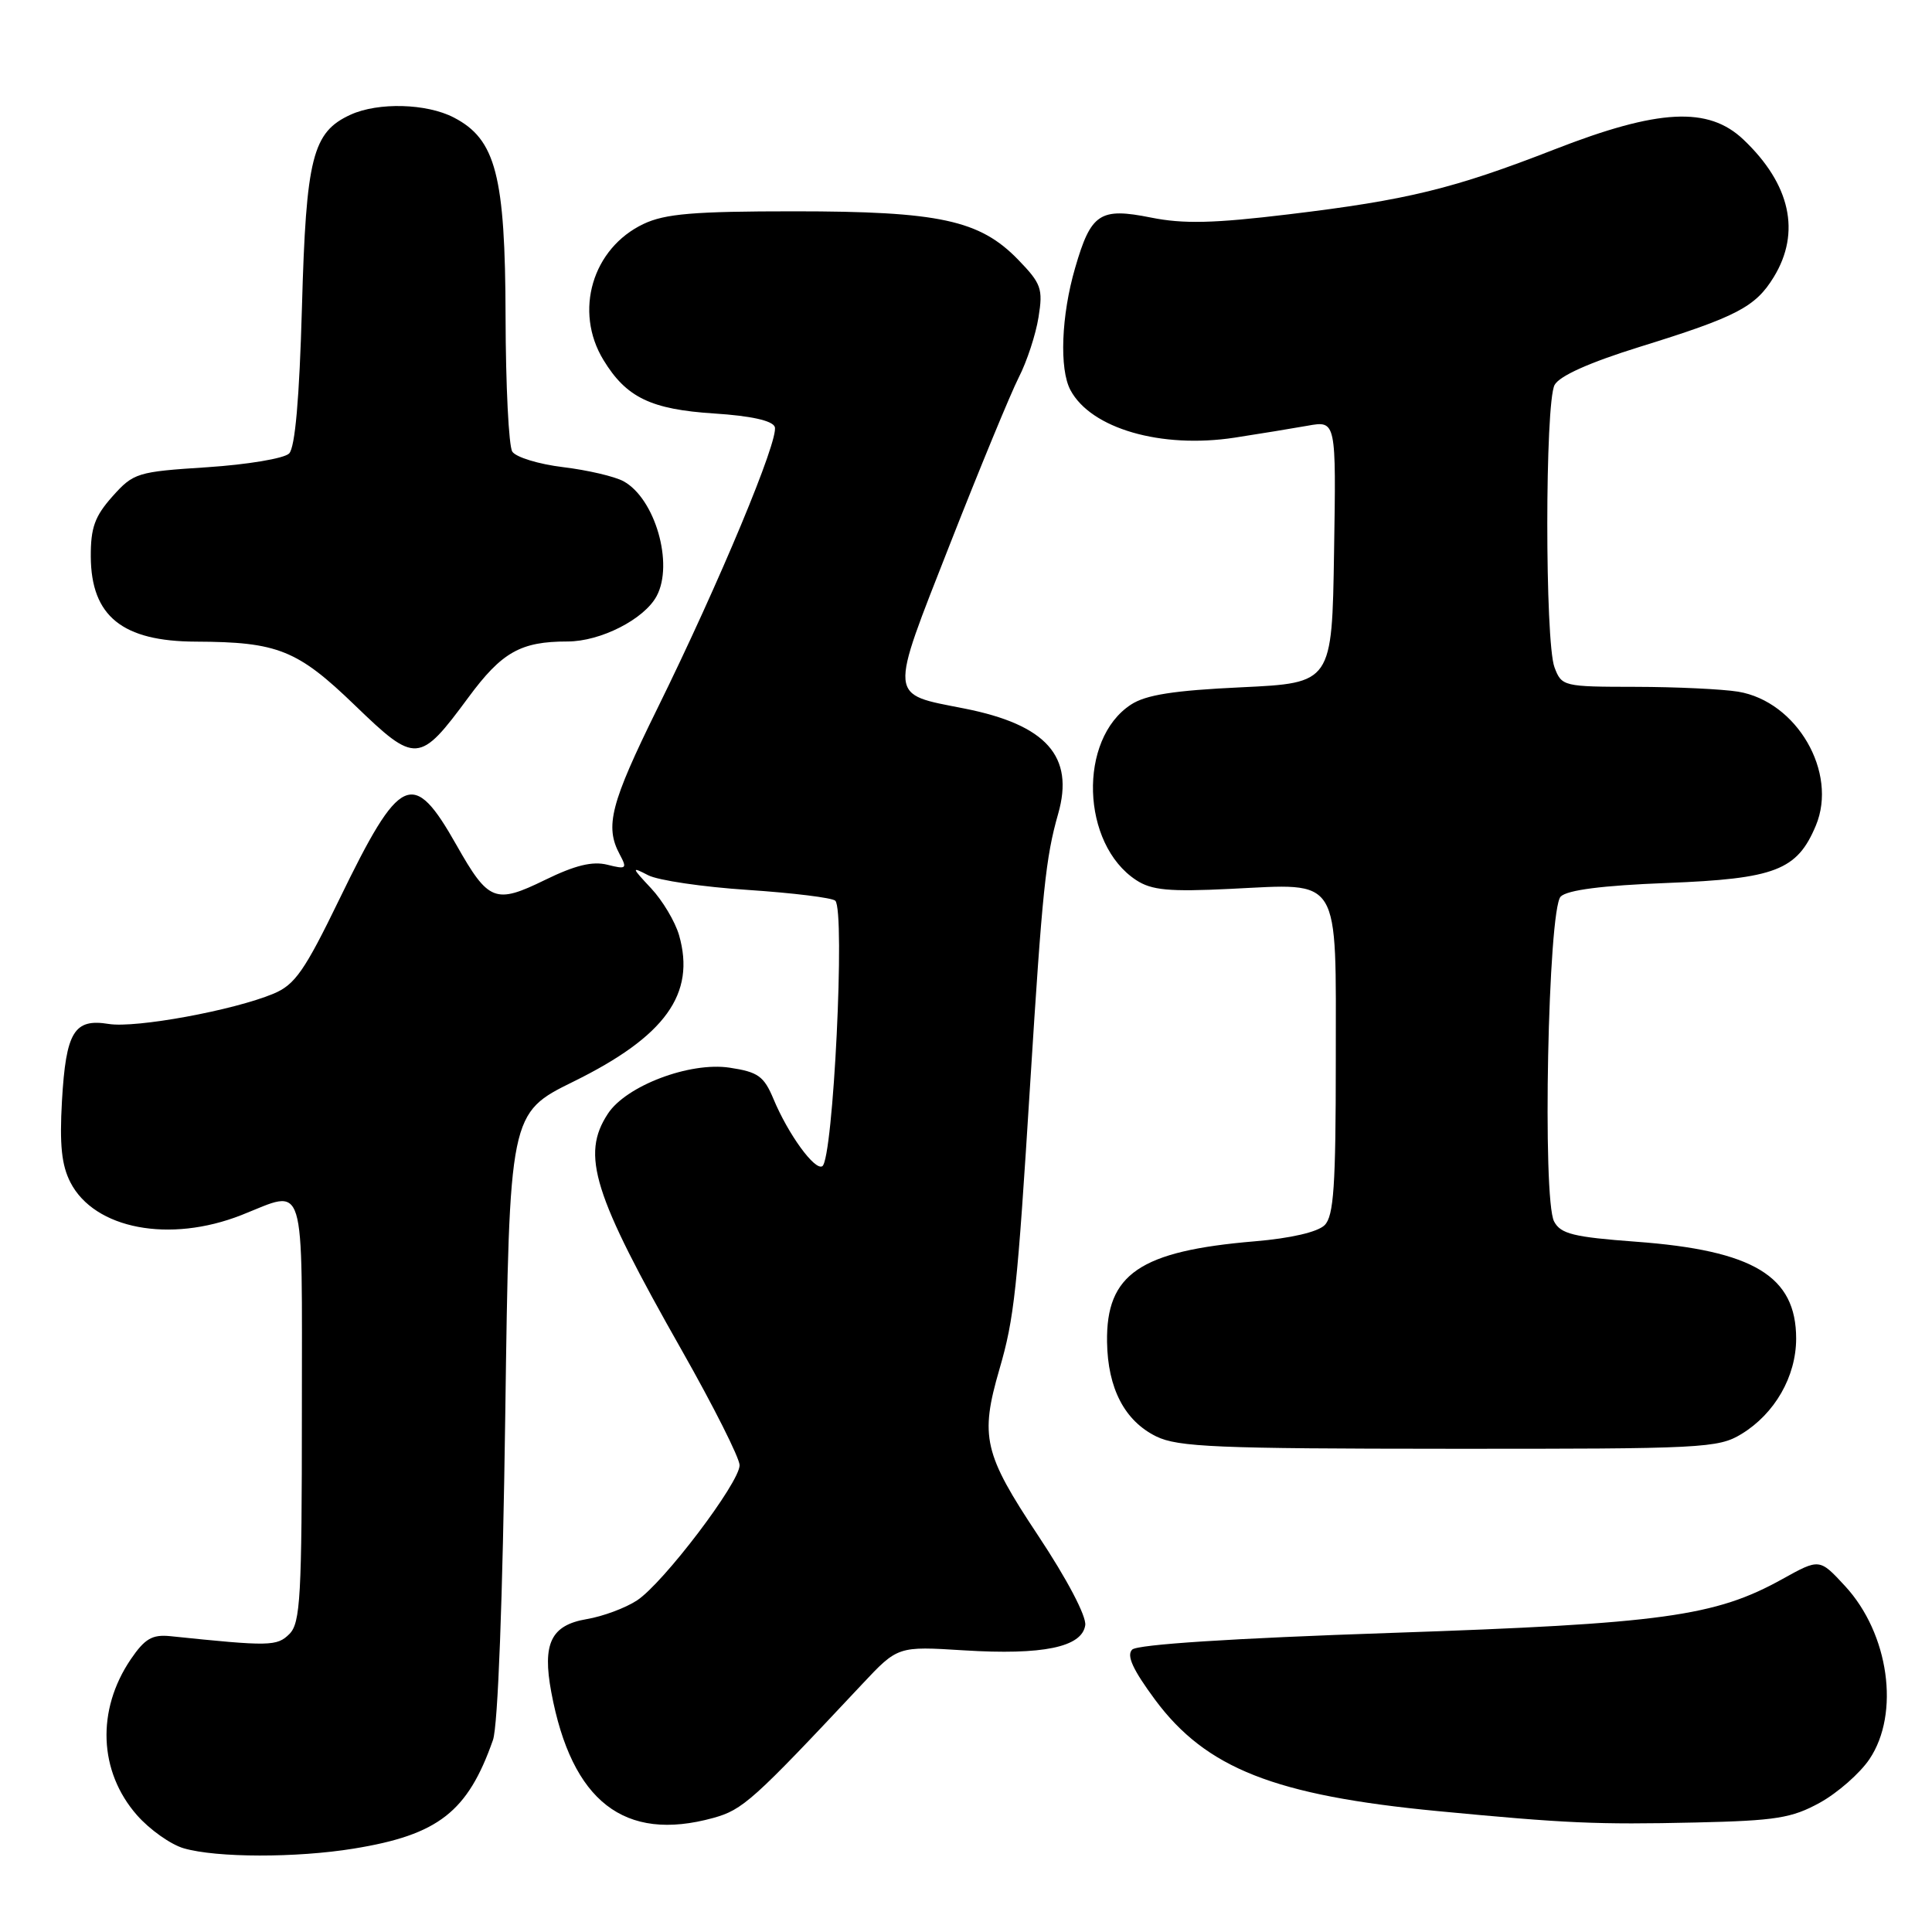 <?xml version="1.0" encoding="UTF-8" standalone="no"?>
<!DOCTYPE svg PUBLIC "-//W3C//DTD SVG 1.1//EN" "http://www.w3.org/Graphics/SVG/1.1/DTD/svg11.dtd" >
<svg xmlns="http://www.w3.org/2000/svg" xmlns:xlink="http://www.w3.org/1999/xlink" version="1.1" viewBox="0 0 256 256">
 <g >
 <path fill="currentColor"
d=" M 46.87 244.95 C 58.08 243.13 61.98 240.09 65.32 230.56 C 65.98 228.69 66.61 211.94 66.95 187.50 C 67.50 147.50 67.50 147.50 76.00 143.31 C 88.15 137.33 92.21 131.70 89.98 123.92 C 89.46 122.12 87.79 119.32 86.27 117.70 C 83.66 114.91 83.64 114.81 85.88 115.97 C 87.18 116.65 93.14 117.53 99.11 117.92 C 105.09 118.32 110.29 118.96 110.68 119.35 C 112.02 120.69 110.41 153.63 108.96 154.53 C 107.96 155.14 104.44 150.30 102.49 145.62 C 101.22 142.59 100.45 142.04 96.66 141.47 C 91.39 140.68 82.97 143.87 80.55 147.57 C 76.96 153.04 78.57 158.18 90.36 178.96 C 94.56 186.37 98.00 193.20 98.00 194.15 C 98.00 196.46 87.90 209.77 84.41 212.06 C 82.88 213.07 79.88 214.18 77.75 214.54 C 73.01 215.34 71.84 217.76 73.05 224.23 C 75.75 238.71 82.73 244.13 94.50 240.89 C 98.43 239.80 99.74 238.63 114.23 223.17 C 118.96 218.13 118.96 218.13 127.73 218.68 C 138.17 219.33 143.37 218.26 143.80 215.35 C 143.97 214.16 141.40 209.26 137.55 203.46 C 130.35 192.62 129.83 190.38 132.43 181.43 C 134.40 174.66 134.79 171.02 136.51 143.50 C 138.11 117.98 138.56 113.63 140.21 107.84 C 142.39 100.22 138.65 96.03 127.77 93.88 C 117.66 91.88 117.74 92.85 125.88 72.09 C 129.82 62.05 133.92 52.12 134.99 50.01 C 136.07 47.91 137.25 44.31 137.61 42.03 C 138.22 38.25 137.97 37.57 134.91 34.41 C 129.82 29.16 124.47 28.00 105.22 28.00 C 91.96 28.00 88.13 28.32 85.28 29.67 C 78.49 32.89 76.02 41.24 79.96 47.70 C 82.99 52.68 86.26 54.25 94.64 54.79 C 99.47 55.10 102.34 55.73 102.66 56.56 C 103.27 58.13 95.33 77.18 87.10 93.89 C 80.91 106.46 80.12 109.49 82.11 113.20 C 83.13 115.11 83.01 115.22 80.47 114.58 C 78.50 114.09 76.20 114.65 72.21 116.60 C 65.62 119.82 64.73 119.47 60.50 112.00 C 54.71 101.76 53.04 102.53 44.99 119.11 C 40.36 128.65 39.09 130.48 36.24 131.67 C 30.95 133.88 17.99 136.26 14.41 135.68 C 9.82 134.93 8.74 136.71 8.21 145.88 C 7.88 151.69 8.16 154.41 9.34 156.69 C 12.53 162.86 22.48 164.75 32.00 161.00 C 40.64 157.59 40.00 155.53 40.00 186.93 C 40.00 211.57 39.81 215.05 38.35 216.51 C 36.70 218.15 35.76 218.17 22.56 216.80 C 20.17 216.56 19.19 217.13 17.33 219.86 C 12.76 226.60 13.08 234.74 18.15 240.52 C 19.83 242.43 22.62 244.41 24.35 244.91 C 28.70 246.17 39.25 246.19 46.87 244.95 Z  M 241.15 238.86 C 243.50 237.56 246.45 234.97 247.71 233.10 C 251.79 227.04 250.30 216.46 244.48 210.16 C 241.10 206.50 241.10 206.50 236.18 209.23 C 227.28 214.18 220.25 215.15 184.30 216.37 C 163.31 217.08 150.70 217.90 150.02 218.58 C 149.24 219.36 150.11 221.24 153.05 225.22 C 159.80 234.32 168.90 237.91 190.50 239.98 C 207.47 241.60 211.57 241.79 224.69 241.49 C 235.32 241.25 237.43 240.91 241.15 238.86 Z  M 230.76 190.01 C 235.17 187.32 237.99 182.40 238.00 177.38 C 238.00 169.09 232.36 165.68 216.73 164.53 C 208.51 163.92 206.80 163.50 205.93 161.86 C 204.34 158.91 205.12 120.47 206.80 118.80 C 207.67 117.93 212.32 117.33 220.85 117.00 C 235.25 116.44 238.13 115.32 240.61 109.39 C 243.55 102.35 238.09 92.94 230.31 91.65 C 228.22 91.31 222.10 91.02 216.73 91.01 C 207.16 91.00 206.93 90.95 205.98 88.43 C 204.70 85.07 204.71 53.41 205.99 51.01 C 206.64 49.81 210.59 48.04 217.24 45.97 C 230.14 41.97 232.61 40.68 235.04 36.70 C 238.65 30.79 237.24 24.41 231.02 18.50 C 226.37 14.08 219.77 14.42 206.00 19.79 C 192.61 25.01 186.49 26.51 170.75 28.40 C 160.82 29.60 156.80 29.69 152.52 28.83 C 145.74 27.47 144.56 28.25 142.46 35.50 C 140.62 41.80 140.35 48.92 141.84 51.69 C 144.56 56.79 153.86 59.48 163.60 57.99 C 166.84 57.49 171.20 56.78 173.27 56.41 C 177.05 55.73 177.05 55.73 176.77 73.12 C 176.50 90.50 176.50 90.50 164.49 91.07 C 155.52 91.49 151.82 92.07 149.85 93.37 C 142.83 97.96 143.25 111.84 150.55 116.62 C 152.59 117.96 154.89 118.18 163.02 117.78 C 177.83 117.07 177.00 115.73 177.00 140.49 C 177.00 157.17 176.73 161.13 175.52 162.34 C 174.60 163.25 171.04 164.08 166.27 164.48 C 151.04 165.76 146.55 168.81 146.69 177.82 C 146.78 183.97 149.02 188.27 153.20 190.33 C 156.06 191.74 161.26 191.96 192.00 191.97 C 225.68 191.99 227.67 191.89 230.76 190.01 Z  M 62.06 92.42 C 66.50 86.40 68.99 85.00 75.20 85.00 C 79.58 85.00 85.37 82.05 87.01 78.98 C 89.30 74.71 86.80 66.06 82.62 63.77 C 81.45 63.13 77.85 62.29 74.62 61.90 C 71.38 61.51 68.35 60.58 67.88 59.84 C 67.41 59.10 67.01 51.08 66.99 42.00 C 66.95 23.25 65.70 18.45 60.13 15.57 C 56.53 13.70 50.13 13.53 46.47 15.19 C 41.40 17.50 40.56 20.85 40.01 40.70 C 39.67 52.83 39.10 59.30 38.31 60.09 C 37.65 60.75 32.77 61.56 27.46 61.91 C 18.17 62.51 17.70 62.65 14.90 65.78 C 12.55 68.42 12.01 69.93 12.03 73.77 C 12.08 81.65 16.21 84.99 25.97 85.02 C 36.80 85.06 39.42 86.11 47.04 93.47 C 55.09 101.24 55.57 101.21 62.06 92.42 Z "/>
</g>
</svg>